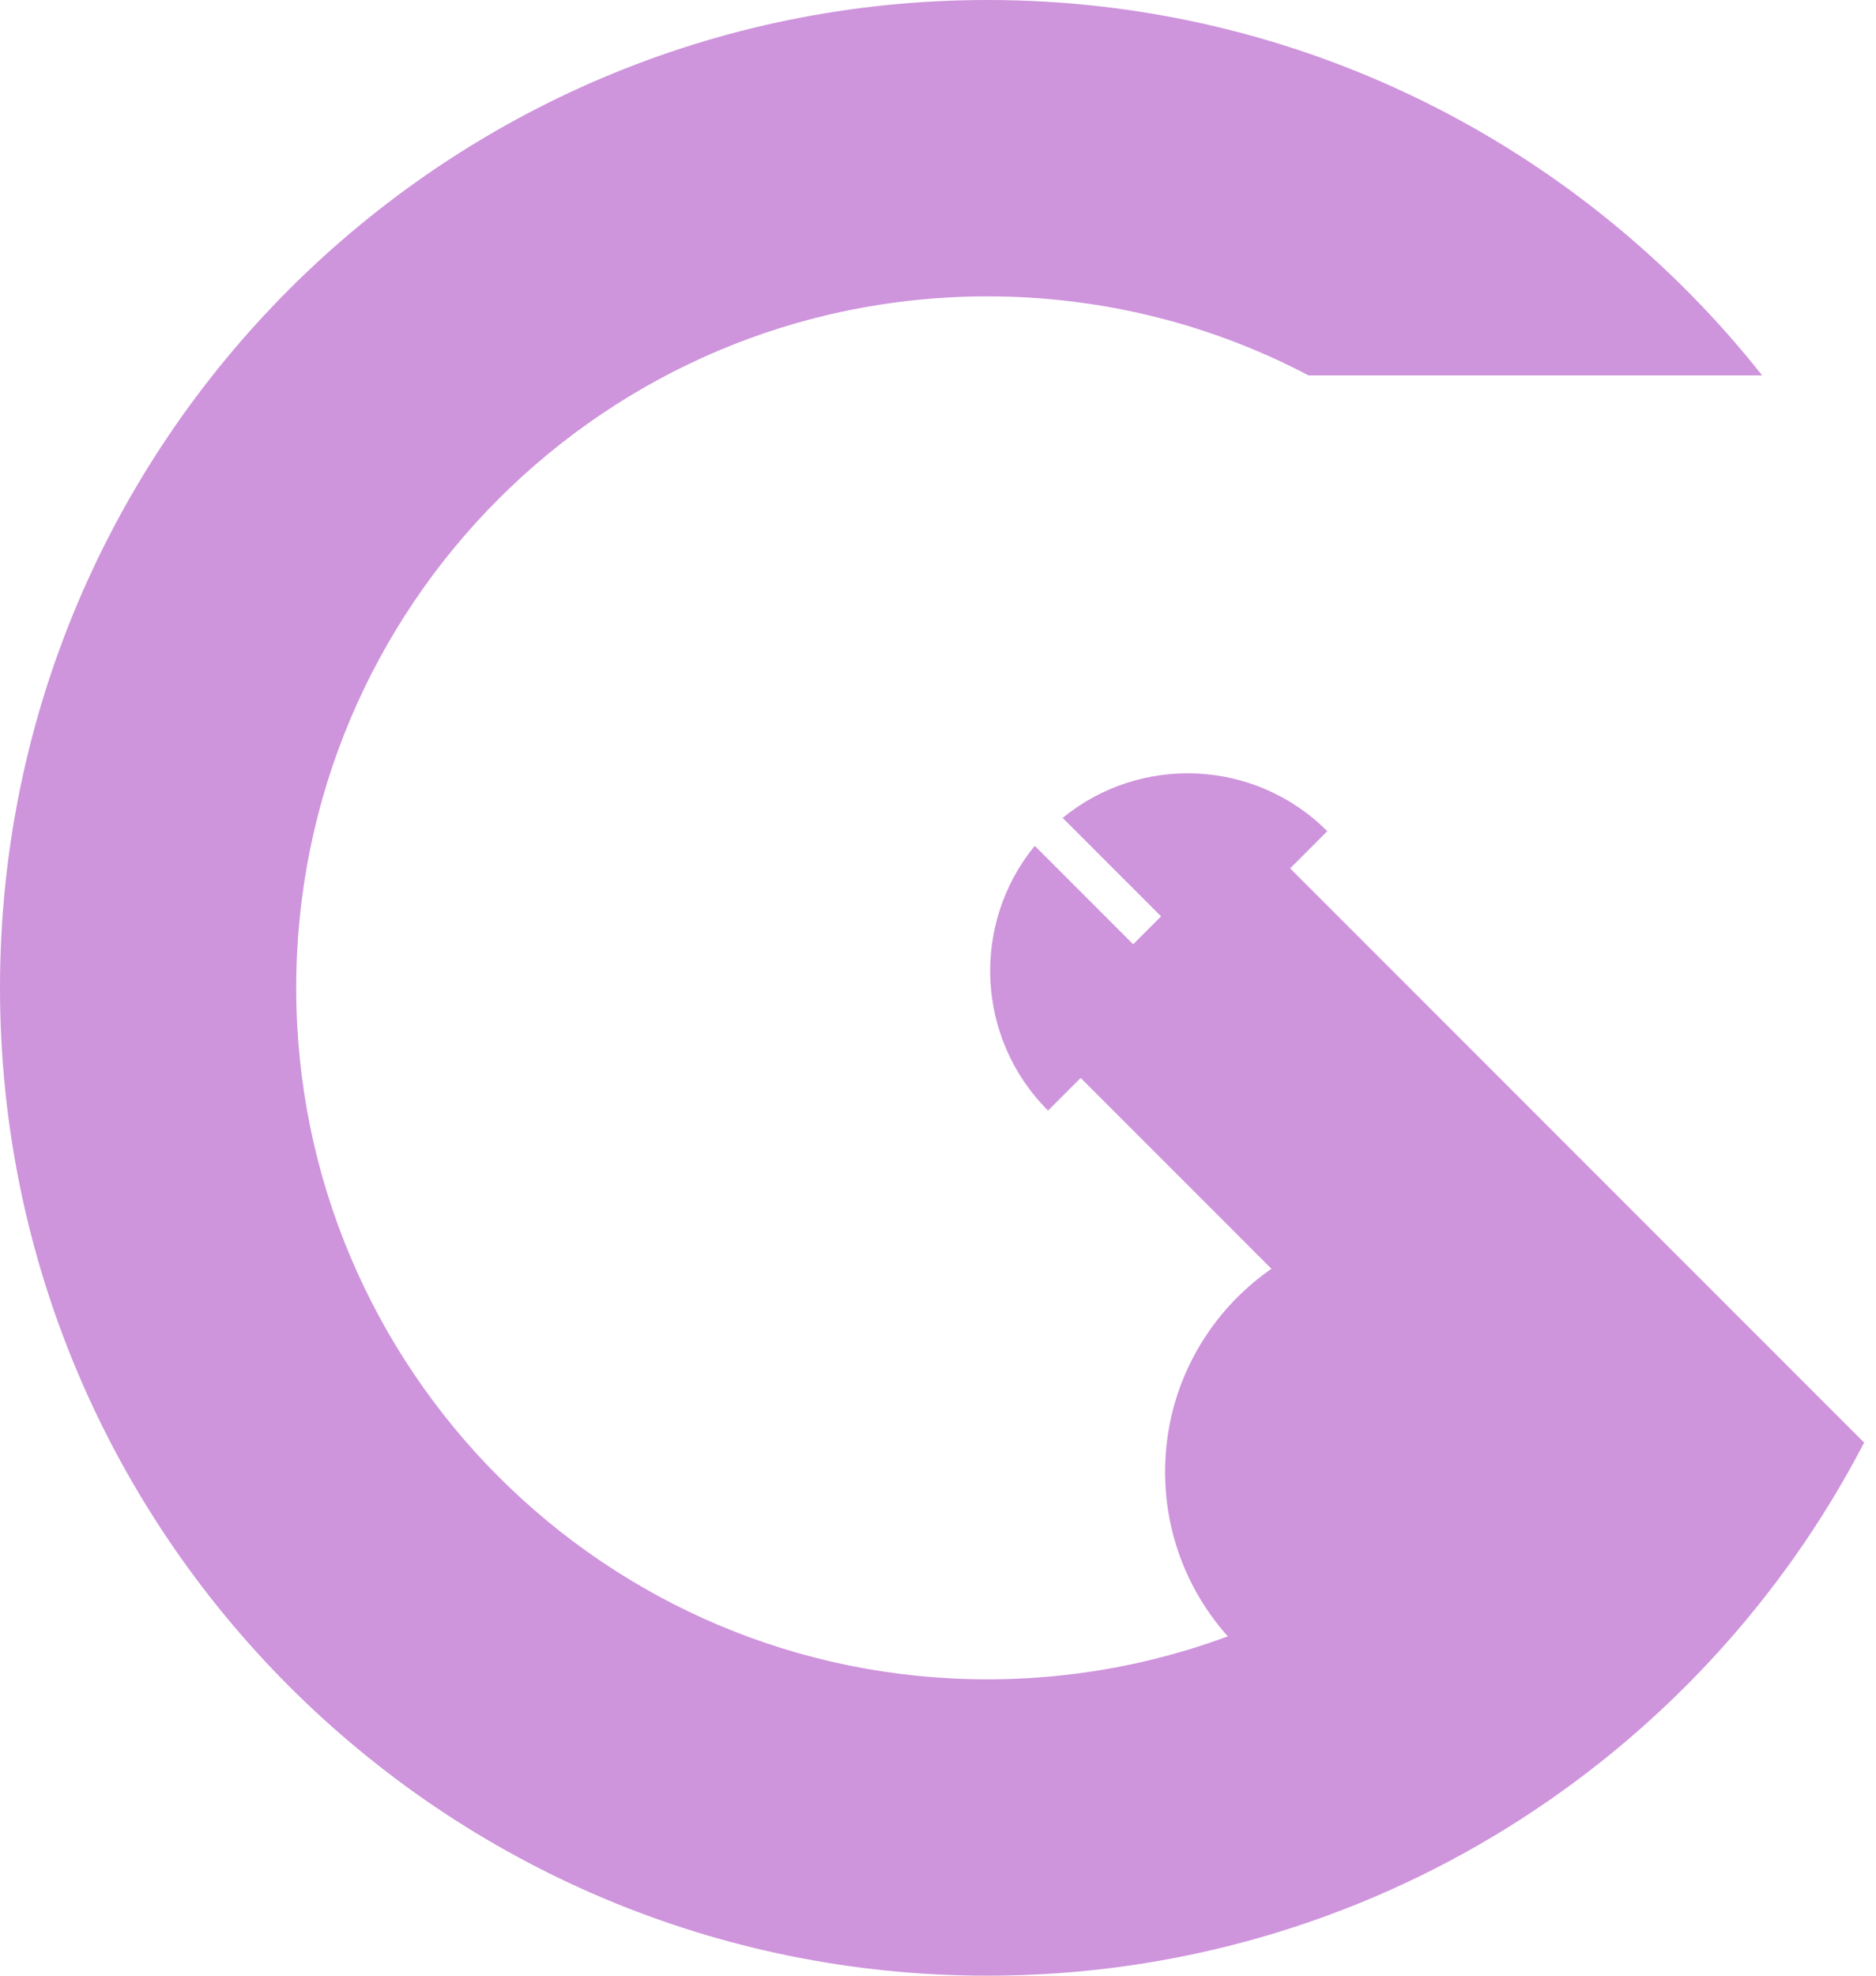 <svg width="95" height="100" viewBox="0 0 95 100" fill="none" xmlns="http://www.w3.org/2000/svg">
<path fill-rule="evenodd" clip-rule="evenodd" d="M94.408 73C86.082 89.041 69.321 100 50 100C22.386 100 0 77.614 0 50C0 22.386 22.386 0 50 0C65.905 0 80.075 7.426 89.233 19H66.263C61.404 16.445 55.871 15 50 15C30.67 15 15 30.67 15 50C15 69.33 30.67 85 50 85C60.526 85 69.966 80.354 76.382 73H94.408Z" fill="#CE94DC"/>
<rect x="63.28" y="41.9" width="44" height="15" transform="rotate(45 63.28 41.9)" fill="#CE94DC"/>
<circle cx="71.5" cy="74.5" r="12.5" fill="#CE94DC"/>
<path fill-rule="evenodd" clip-rule="evenodd" d="M52.399 42.813C49.181 46.741 49.405 52.547 53.072 56.213L67.214 42.071C63.547 38.404 57.741 38.18 53.813 41.399L59.127 46.712L57.713 48.126L52.399 42.813Z" fill="#CE94DC"/>
</svg>
